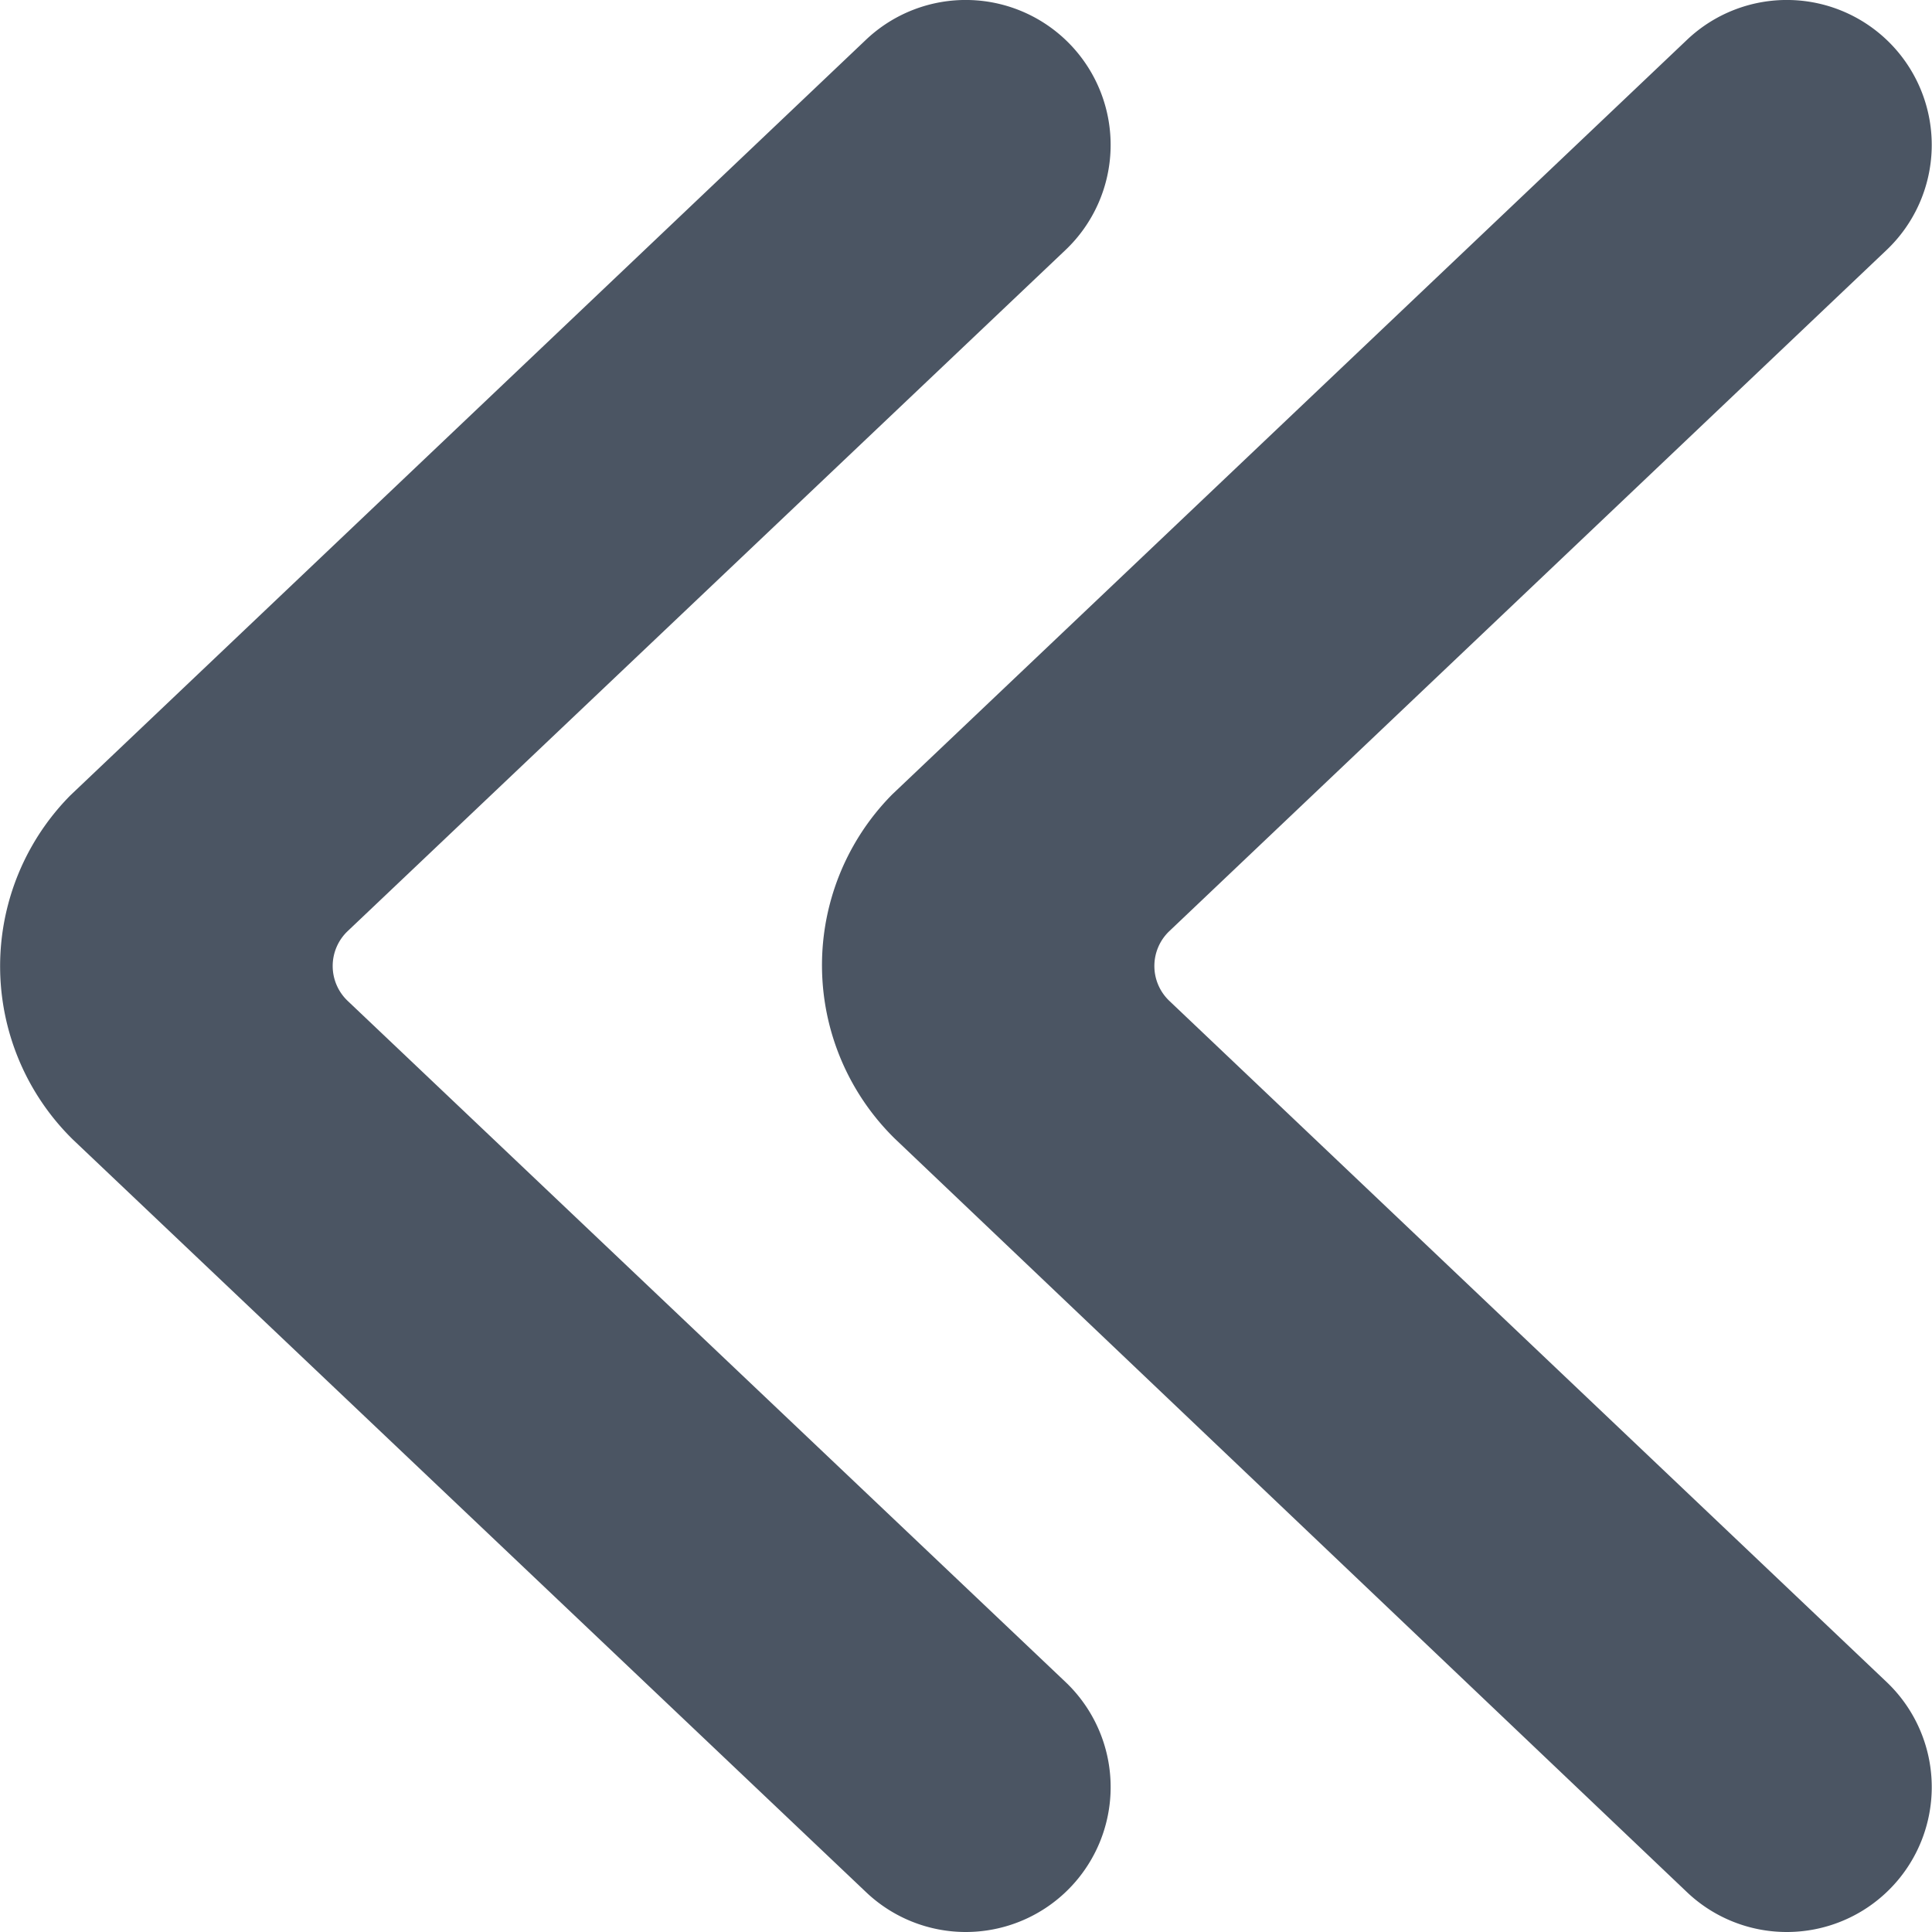 <svg viewBox="0 0 16 16" xmlns="http://www.w3.org/2000/svg">
  <g transform="matrix(1.6,0,0,1.6,0,0)">
    <path d="M5,10a.749.749,0,0,1-.517-.206L.379,5.9A1.257,1.257,0,0,1,.365,4.116L4.482.206A.75.75,0,1,1,5.515,1.294L1.8,4.819a.249.249,0,0,0,0,.362L5.515,8.706A.75.75,0,0,1,5,10Z" fill="#4B5563" stroke="none" stroke-linecap="round" stroke-linejoin="round" stroke-width="0"></path>
    <path d="M9.249,10a.749.749,0,0,1-.517-.206l-4.1-3.9a1.257,1.257,0,0,1-.014-1.782L8.732.206A.75.75,0,1,1,9.765,1.294L6.053,4.819a.249.249,0,0,0,0,.362L9.765,8.706A.75.75,0,0,1,9.249,10Z" fill="#4B5563" stroke="none" stroke-linecap="round" stroke-linejoin="round" stroke-width="0"></path>
  </g>
</svg>
